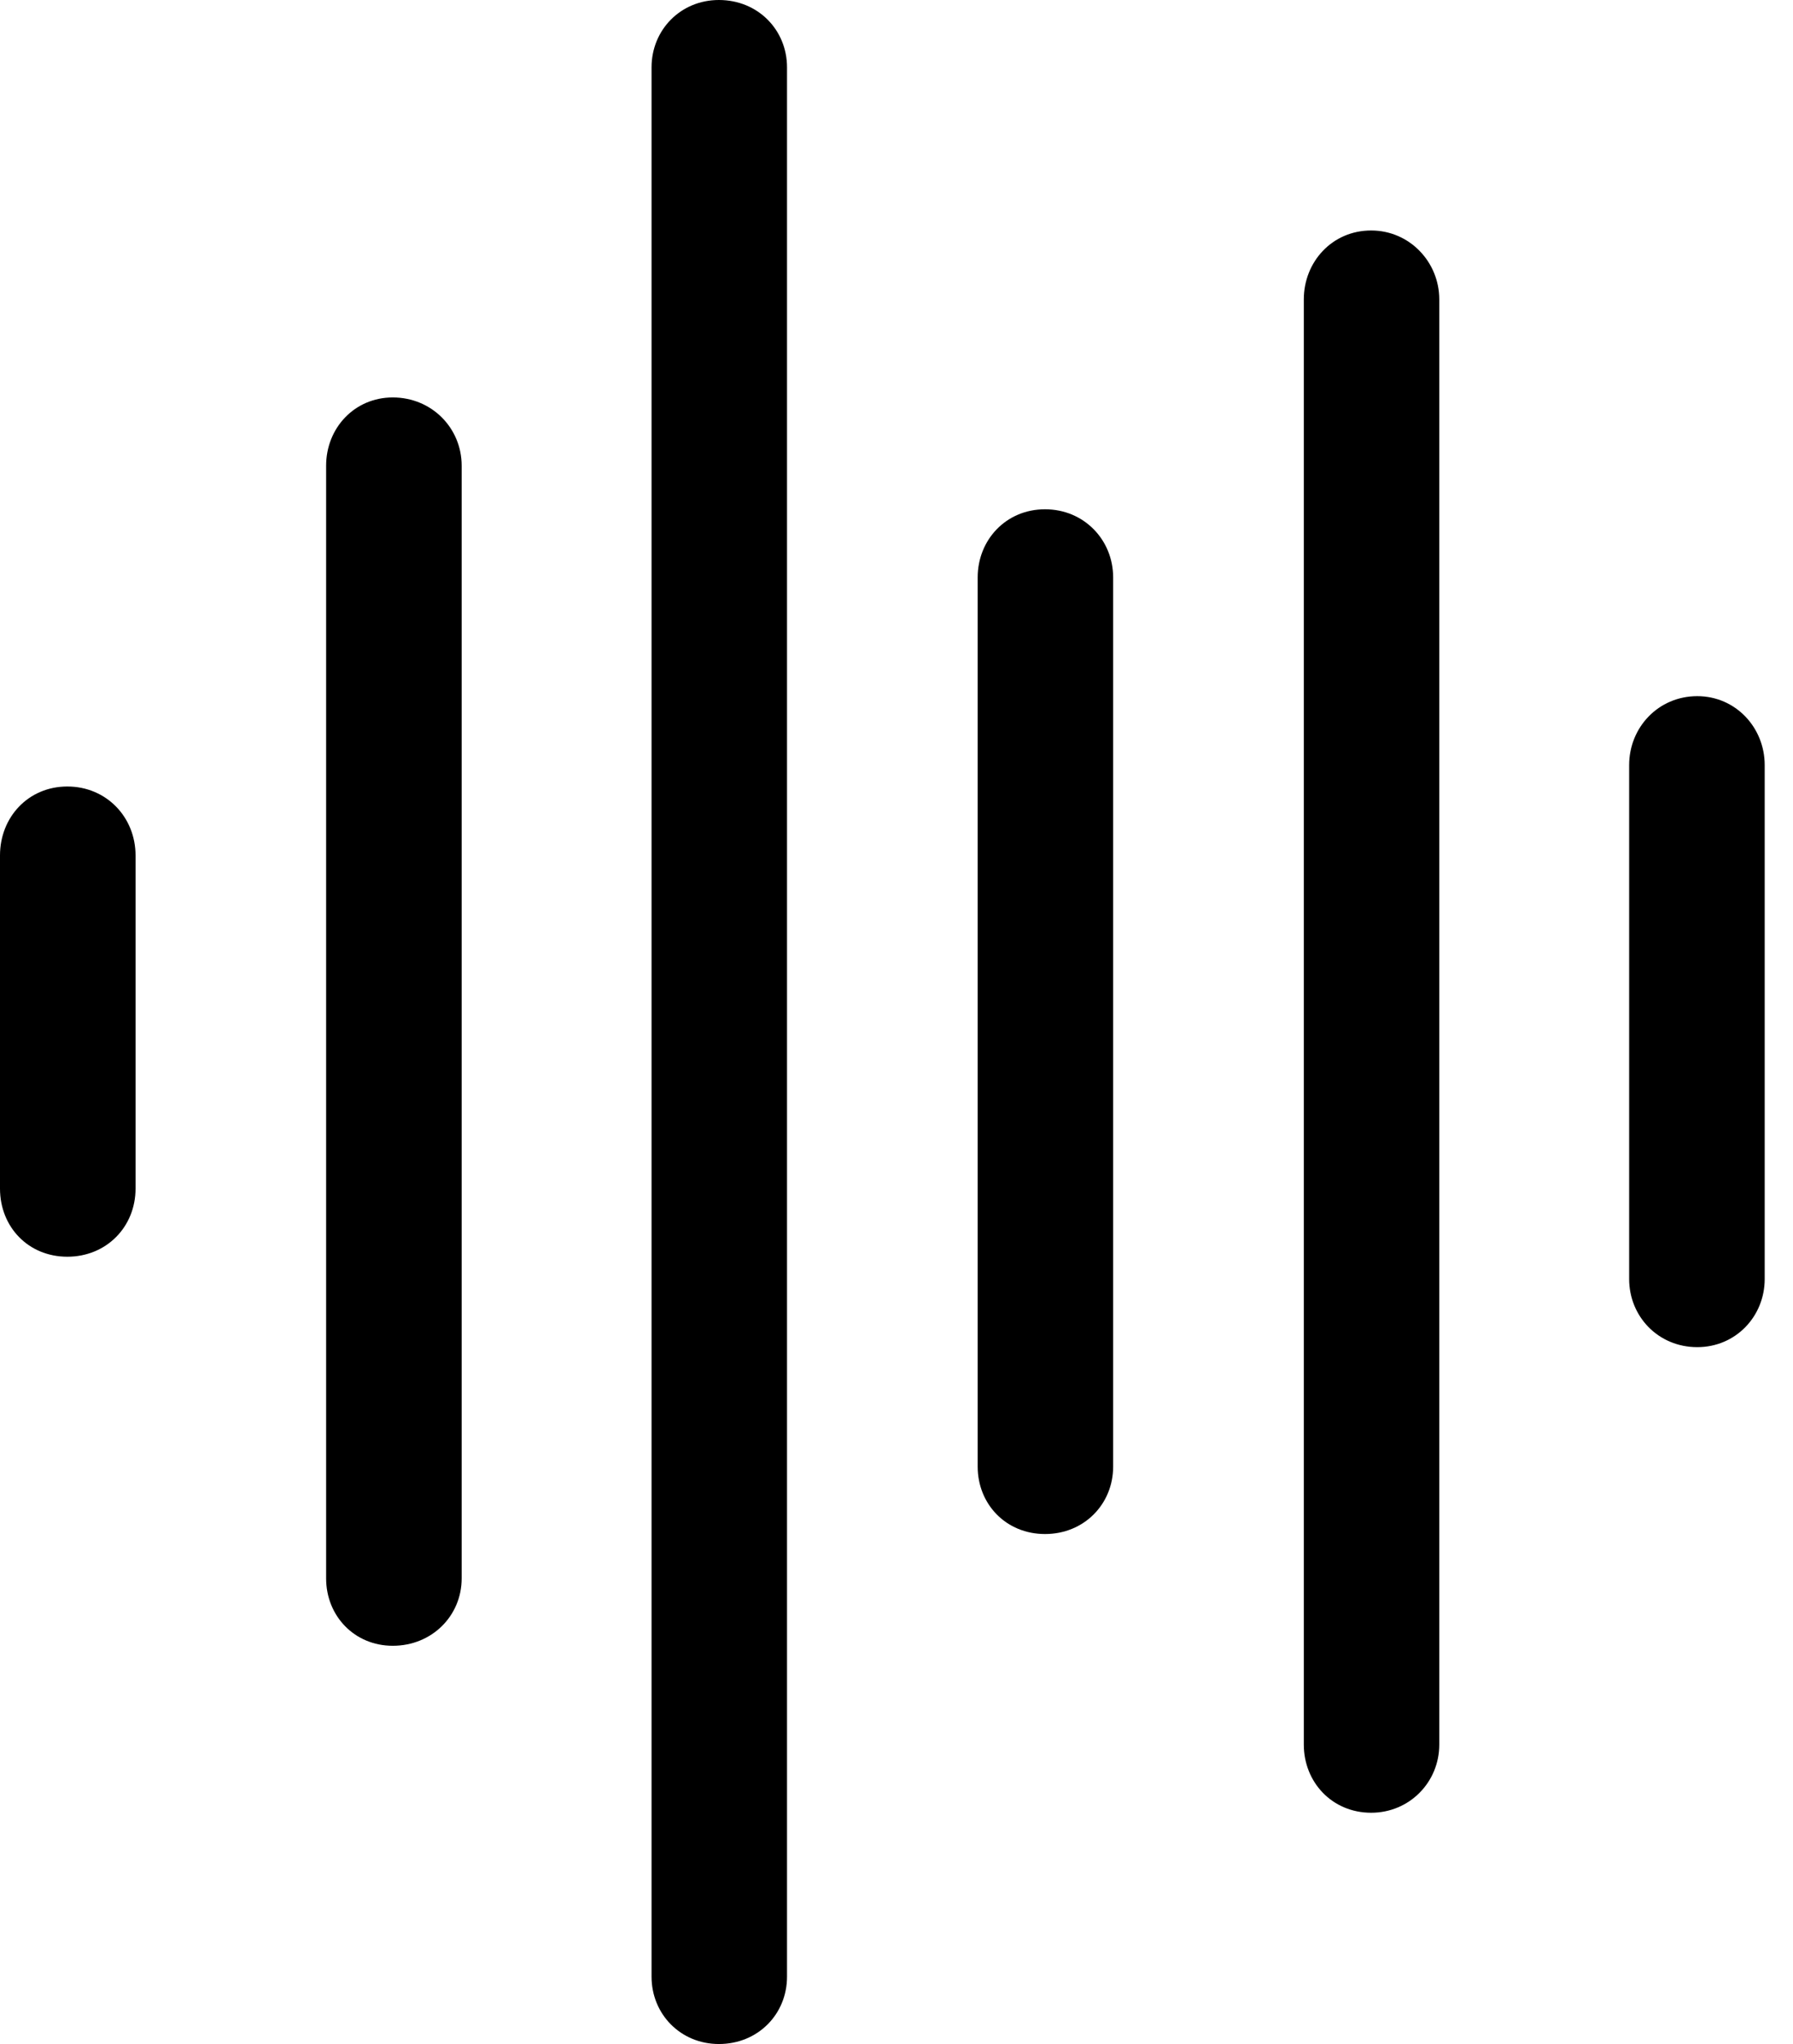 <svg version="1.1" xmlns="http://www.w3.org/2000/svg" xmlns:xlink="http://www.w3.org/1999/xlink" width="22.871" height="26.064" viewBox="0 0 22.871 26.064">
 <g>
  <rect height="26.064" opacity="0" width="22.871" x="0" y="0"/>
  <path d="M21.65 17.178C22.139 17.178 22.51 16.787 22.51 16.309L22.51 9.756C22.51 9.277 22.139 8.877 21.65 8.877C21.152 8.877 20.781 9.277 20.781 9.756L20.781 16.309C20.781 16.787 21.152 17.178 21.65 17.178Z" fill="currentColor"/>
  <path d="M17.49 23.115C17.979 23.115 18.359 22.725 18.359 22.246L18.359 3.818C18.359 3.34 17.979 2.939 17.49 2.939C16.992 2.939 16.631 3.34 16.631 3.818L16.631 22.246C16.631 22.725 16.992 23.115 17.49 23.115Z" fill="currentColor"/>
  <path d="M13.33 19.561C13.828 19.561 14.199 19.18 14.199 18.701L14.199 7.363C14.199 6.885 13.828 6.494 13.33 6.494C12.832 6.494 12.471 6.885 12.471 7.363L12.471 18.701C12.471 19.18 12.832 19.561 13.33 19.561Z" fill="currentColor"/>
  <path d="M9.17 26.064C9.668 26.064 10.039 25.684 10.039 25.205L10.039 0.859C10.039 0.381 9.668 0 9.17 0C8.682 0 8.311 0.381 8.311 0.859L8.311 25.205C8.311 25.684 8.682 26.064 9.17 26.064Z" fill="currentColor"/>
  <path d="M5.01 20.986C5.508 20.986 5.889 20.605 5.889 20.127L5.889 5.938C5.889 5.459 5.508 5.068 5.01 5.068C4.521 5.068 4.16 5.459 4.16 5.938L4.16 20.127C4.16 20.605 4.521 20.986 5.01 20.986Z" fill="currentColor"/>
  <path d="M0.859 16.025C1.357 16.025 1.729 15.645 1.729 15.156L1.729 10.908C1.729 10.42 1.357 10.029 0.859 10.029C0.361 10.029 0 10.42 0 10.908L0 15.156C0 15.645 0.361 16.025 0.859 16.025Z" fill="currentColor"/>
 </g>
</svg>

